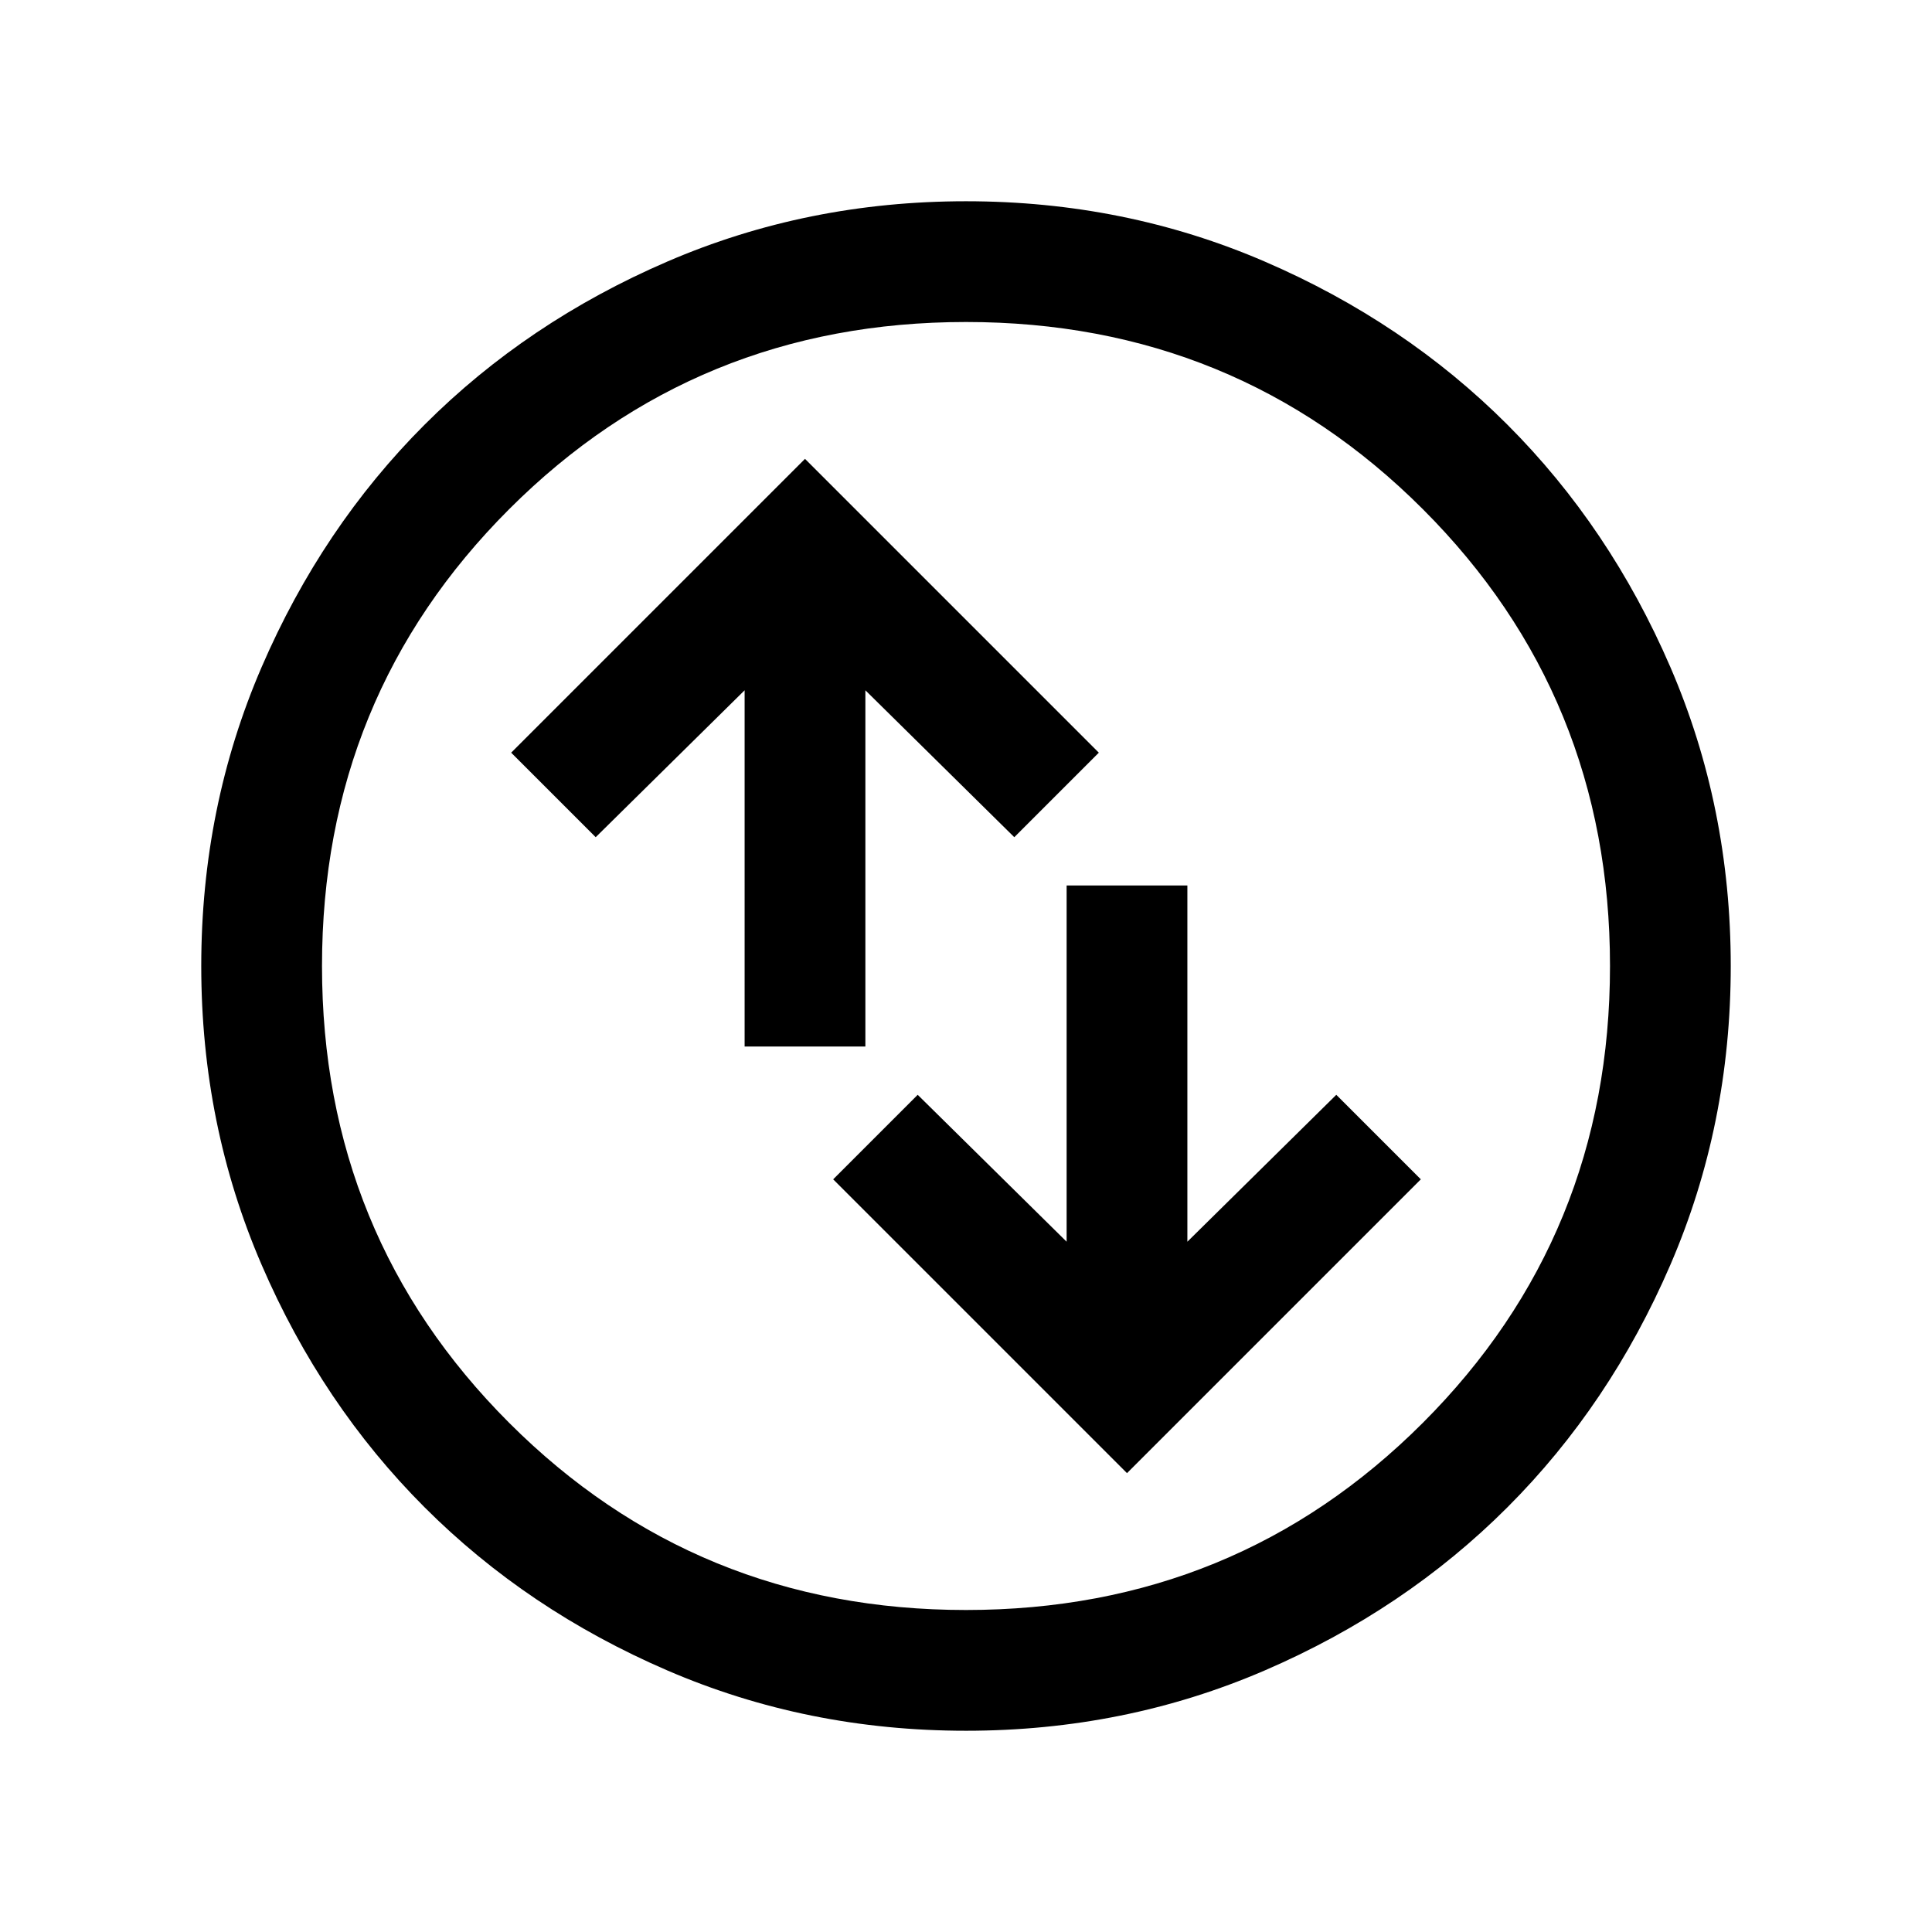 <svg xmlns="http://www.w3.org/2000/svg" height="24" width="24"><path d="m14 18.3 3.65-3.65-1.05-1.05-1.85 1.825V11h-1.5v4.425L11.4 13.6l-1.05 1.05ZM9.25 13h1.5V8.575L12.6 10.4l1.05-1.05L10 5.7 6.35 9.35 7.4 10.4l1.85-1.825ZM12 21.5q-1.975 0-3.712-.75Q6.55 20 5.275 18.725T3.25 15.712Q2.5 13.975 2.5 12t.75-3.713Q4 6.55 5.275 5.275T8.288 3.25Q10.025 2.5 12 2.5t3.713.75q1.737.75 3.012 2.025t2.025 3.012q.75 1.738.75 3.713t-.75 3.712q-.75 1.738-2.025 3.013t-3.012 2.025q-1.738.75-3.713.75Zm0-1.5q3.35 0 5.675-2.325Q20 15.35 20 12q0-3.35-2.325-5.675Q15.35 4 12 4 8.65 4 6.325 6.325 4 8.65 4 12q0 3.35 2.325 5.675Q8.65 20 12 20Zm0-8Z"/></svg>